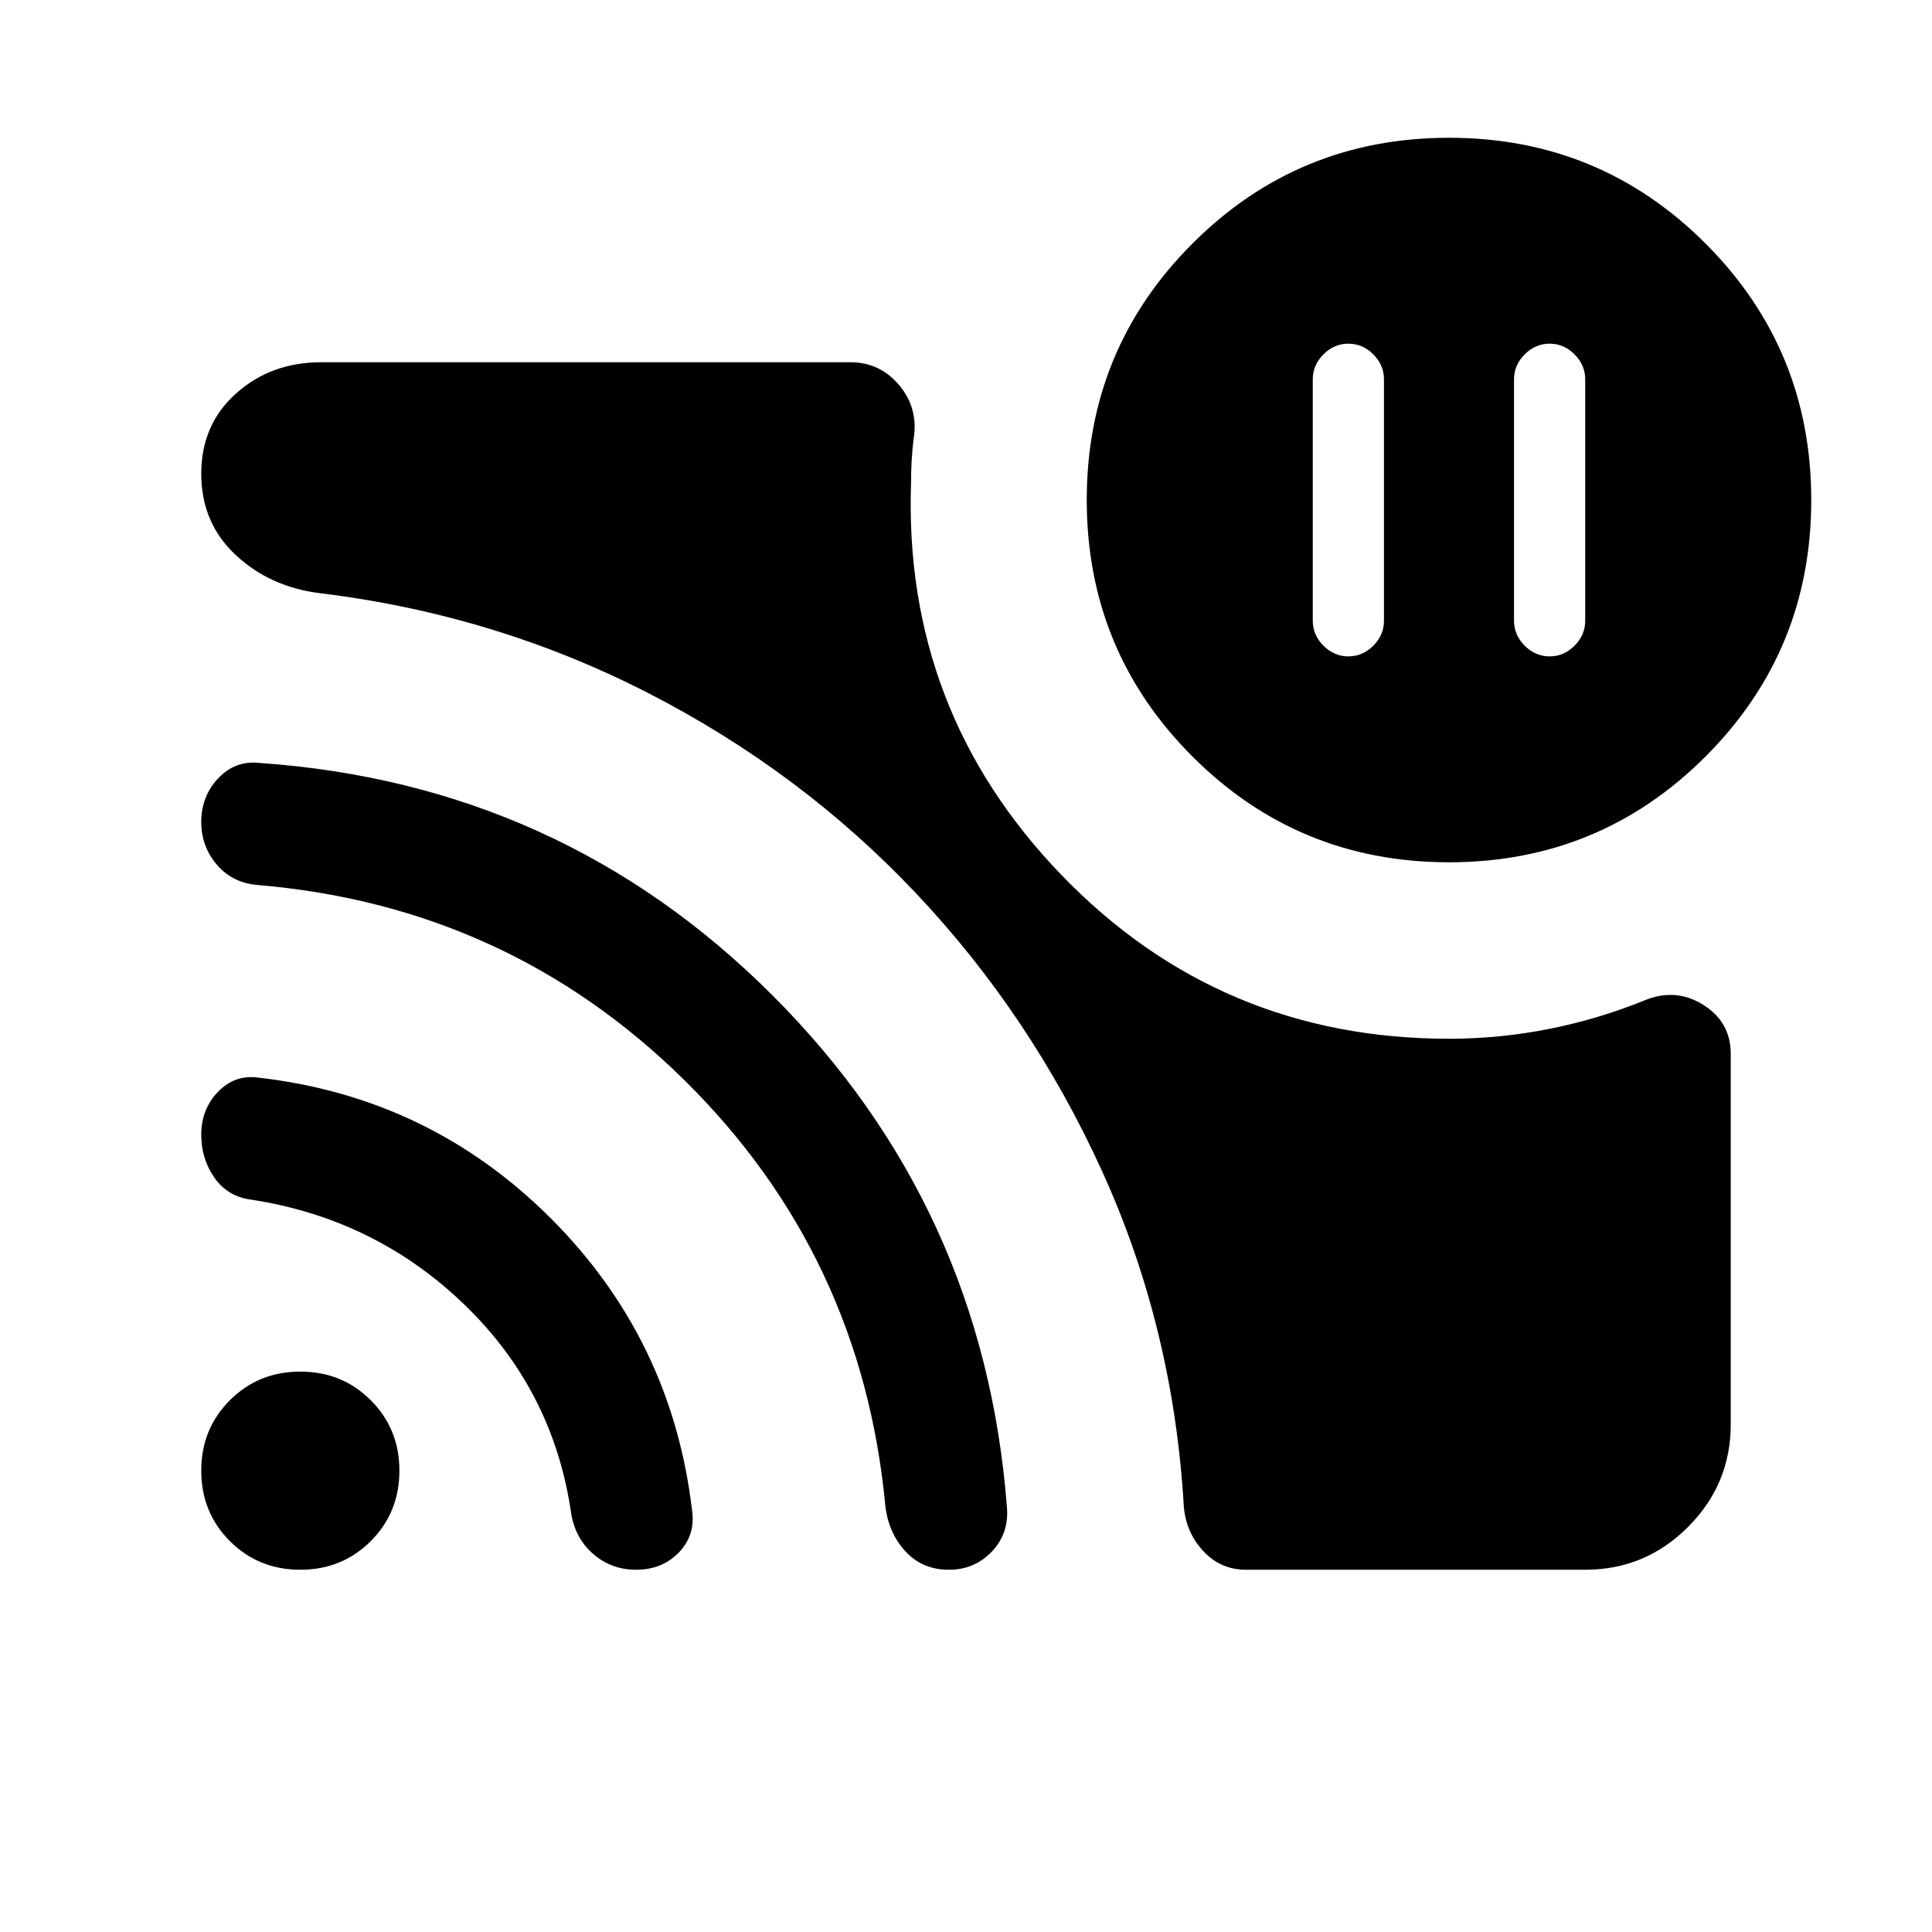 <svg xmlns="http://www.w3.org/2000/svg" height="24" viewBox="0 -960 960 960" width="24"><path d="M770-789.23q-7.08 0-12.38 5.31-5.31 5.31-5.31 12.38v120q0 7.08 5.31 12.39 5.3 5.3 12.38 5.3 7.08 0 12.38-5.3 5.31-5.31 5.31-12.39v-120q0-7.07-5.31-12.38-5.3-5.31-12.38-5.31Zm-100 0q-7.08 0-12.38 5.31-5.31 5.31-5.31 12.38v120q0 7.08 5.31 12.39 5.3 5.3 12.38 5.3 7.08 0 12.38-5.3 5.31-5.31 5.31-12.39v-120q0-7.07-5.31-12.38-5.3-5.31-12.38-5.31Zm50 345.38q24.98 0 49.53-4.84 24.55-4.85 47.47-14.16 15.46-6.46 29.23 2.08t13.77 24.5v183.96q0 29.83-21.24 51.07Q817.52-180 787.69-180H619.15q-12.69 0-21.31-9.35-8.61-9.34-9.61-22.19-5.23-88.85-40.62-166.54-35.38-77.69-92.61-138.23-57.23-60.54-133.11-99.42-75.89-38.88-162.73-49.5-24.85-3-42-18.96Q100-700.15 100-724.61q0-24.47 17.35-39.93Q134.69-780 159.54-780h263q14.82 0 24.41 11.58t6.97 26.88q-.61 4.93-.92 10.46-.31 5.54-.31 11.08-3.84 113.31 74.7 194.73 78.53 81.42 192.61 81.42Zm0-87.69q-74.92 0-127.46-52.54Q540-636.62 540-711.54q0-74.92 52.54-127.46 52.54-52.54 127.46-52.54 74.92 0 127.46 52.54Q900-786.46 900-711.54q0 74.92-52.54 127.46-52.54 52.54-127.46 52.54ZM149.23-180q-20.77 0-35-14.23t-14.23-35q0-20.77 14.23-35t35-14.23q20.77 0 35 14.23t14.23 35q0 20.77-14.23 35t-35 14.23Zm166.85 0q-12.08 0-21-7.58-8.93-7.58-11.16-19.73-8.69-61.46-53.03-104.31-44.35-42.84-106.2-52.3-11.57-1.5-18.13-10.88-6.56-9.37-6.56-21.37 0-12.75 8.39-21.37 8.38-8.61 19.92-7 85.15 9.69 145.42 69.96 60.27 60.27 70.19 145.43 1.62 12.15-6.69 20.65-8.31 8.5-21.15 8.5Zm155.46 0q-13.16 0-21.58-9.08-8.42-9.08-10.04-22.61-11.69-124.54-99.69-211.43-88-86.88-212.92-97.19-12.15-1.23-19.73-10.23-7.58-9.01-7.58-21.01 0-12.76 8.39-21.68 8.38-8.92 20.3-7.69 149.85 10.31 254.96 115.31 105.12 104.99 116.66 254.22 1.23 13.16-7.4 22.27-8.62 9.12-21.37 9.12Z"/></svg>
